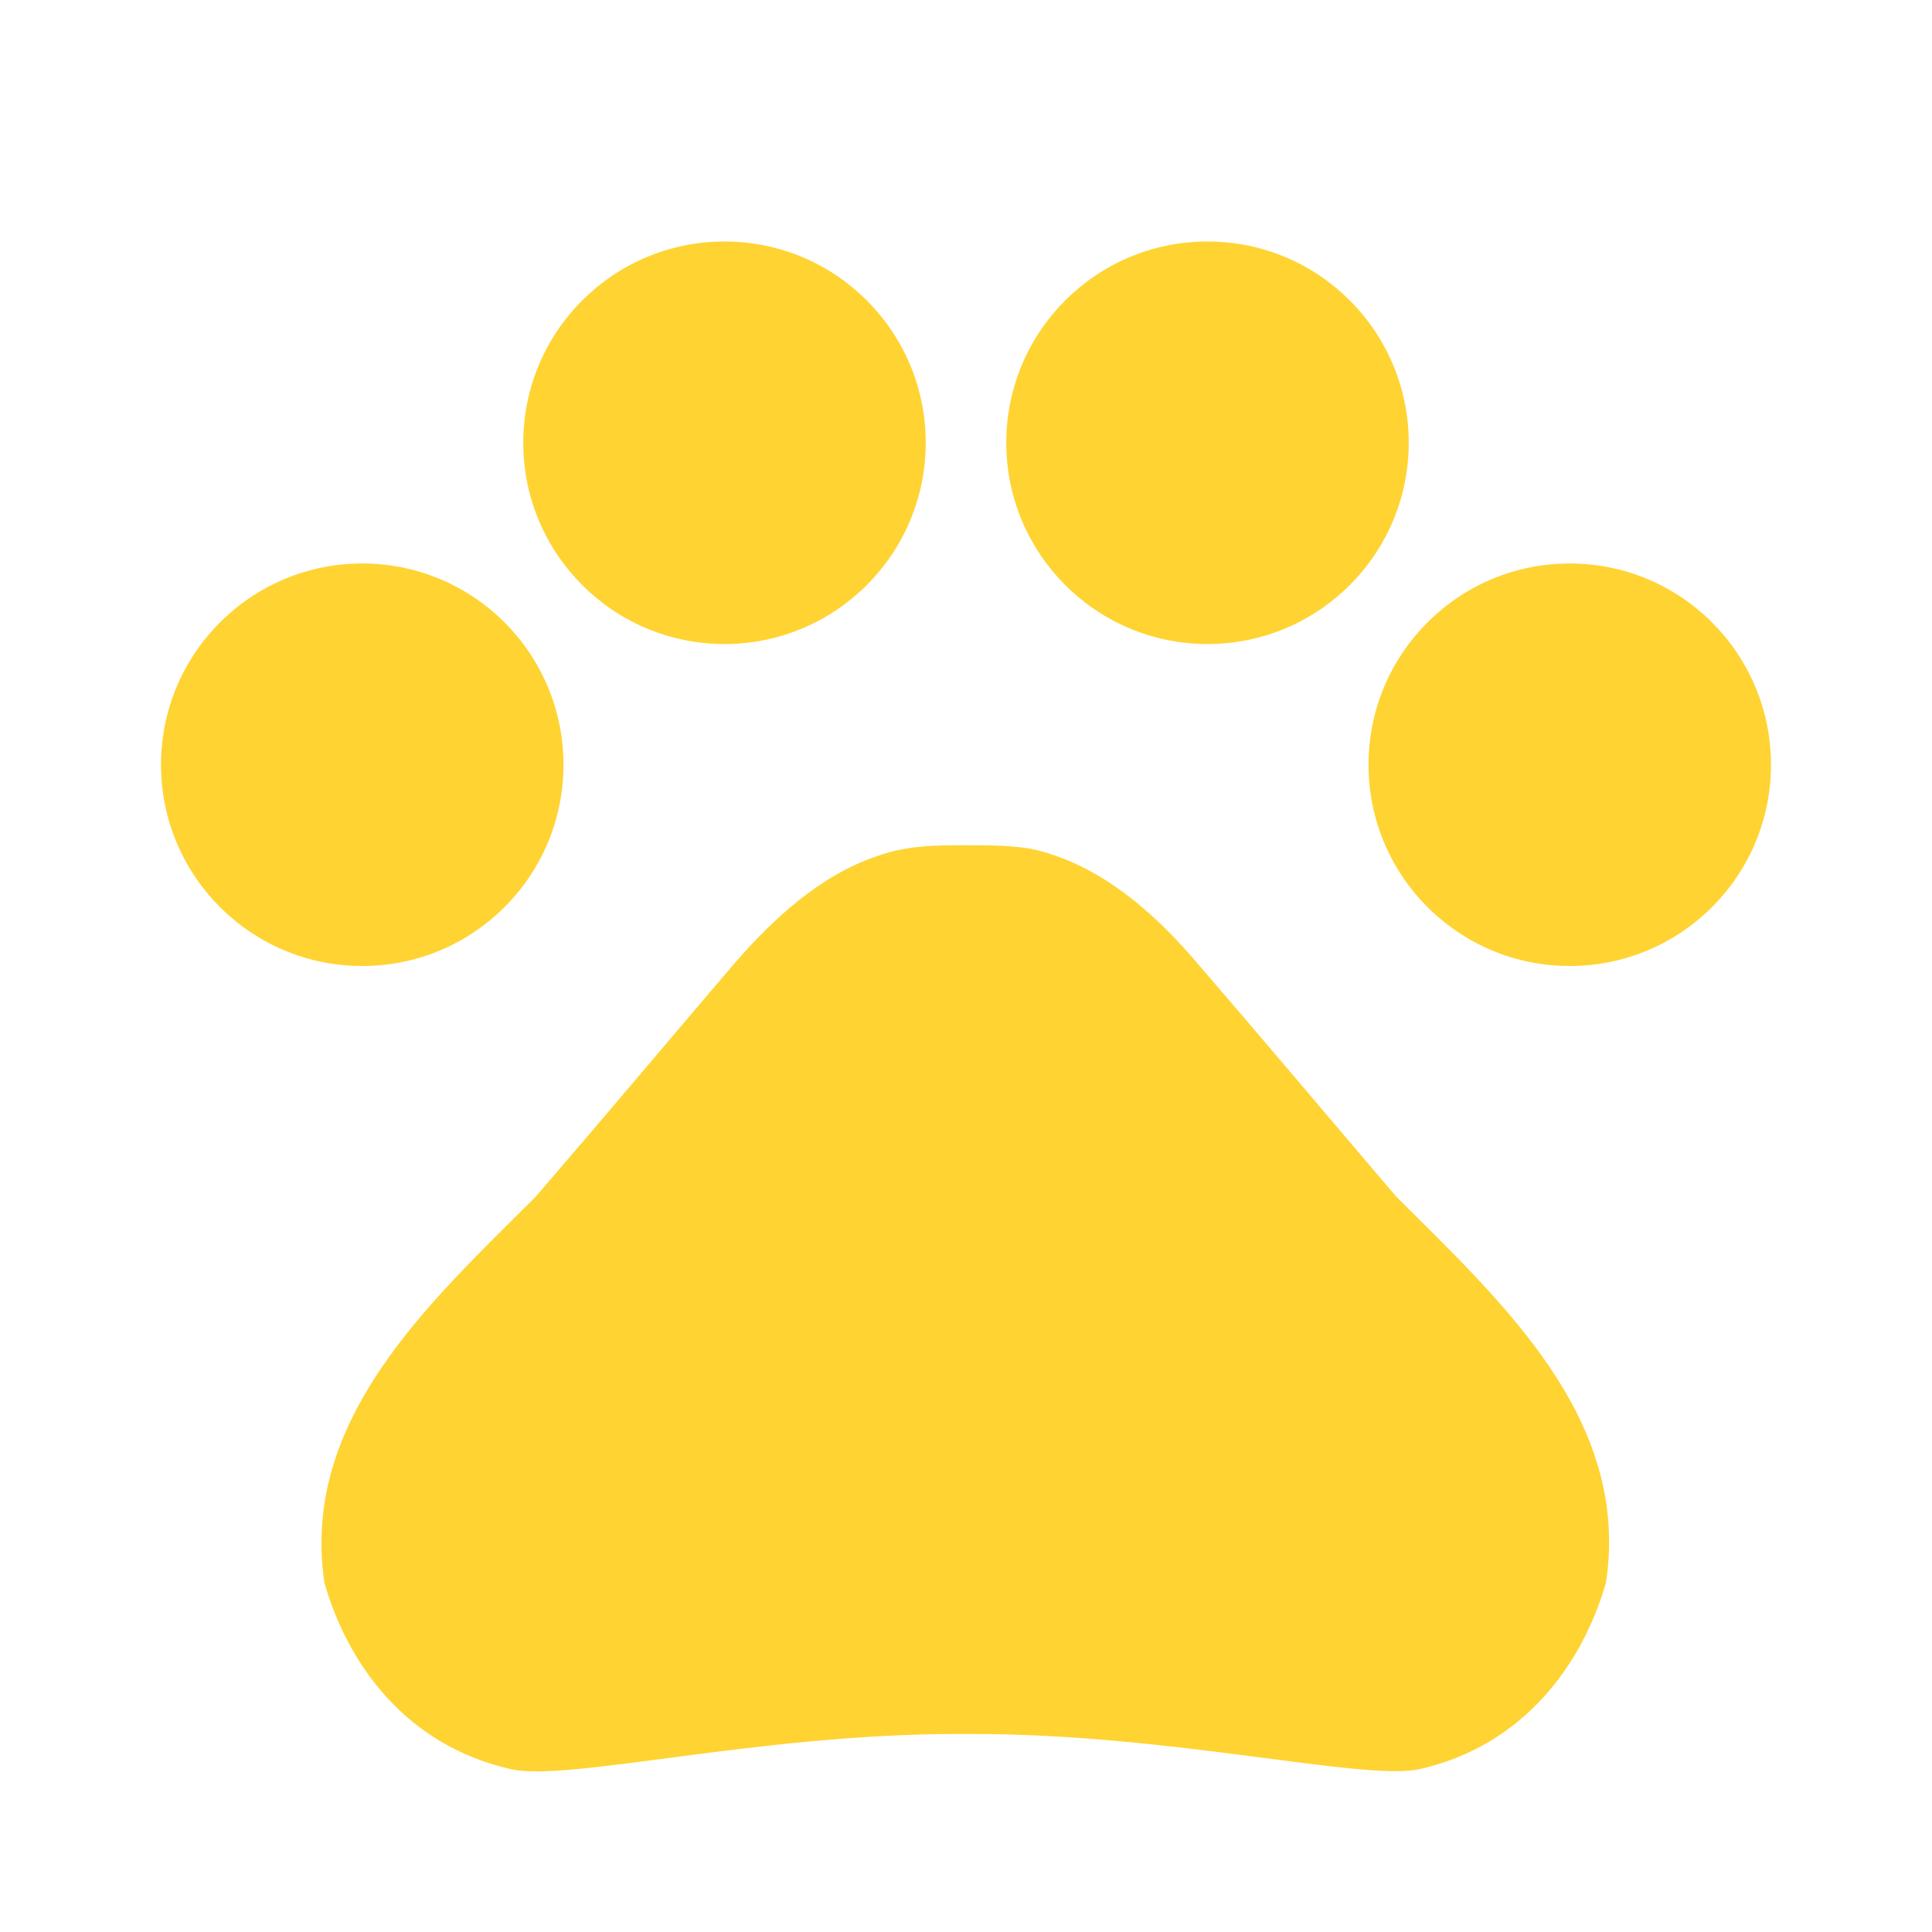 <svg width="32" height="32" viewBox="0 0 32 32" fill="none" xmlns="http://www.w3.org/2000/svg">
<g id="icontype=Pets" clip-path="url(#clip0_1_90)">
<path id="Vector" d="M6 16C7.841 16 9.333 14.508 9.333 12.667C9.333 10.826 7.841 9.333 6 9.333C4.159 9.333 2.667 10.826 2.667 12.667C2.667 14.508 4.159 16 6 16Z" fill="#FFD332"/>
<path id="Vector_2" d="M12 10.667C13.841 10.667 15.333 9.174 15.333 7.333C15.333 5.492 13.841 4 12 4C10.159 4 8.667 5.492 8.667 7.333C8.667 9.174 10.159 10.667 12 10.667Z" fill="#FFD332"/>
<path id="Vector_3" d="M20 10.667C21.841 10.667 23.333 9.174 23.333 7.333C23.333 5.492 21.841 4 20 4C18.159 4 16.667 5.492 16.667 7.333C16.667 9.174 18.159 10.667 20 10.667Z" fill="#FFD332"/>
<path id="Vector_4" d="M26 16C27.841 16 29.333 14.508 29.333 12.667C29.333 10.826 27.841 9.333 26 9.333C24.159 9.333 22.667 10.826 22.667 12.667C22.667 14.508 24.159 16 26 16Z" fill="#FFD332"/>
<path id="Vector_5" d="M23.12 19.813C21.96 18.453 20.987 17.293 19.813 15.933C19.2 15.213 18.413 14.493 17.48 14.173C17.333 14.12 17.187 14.08 17.04 14.053C16.707 14 16.347 14 16 14C15.653 14 15.293 14 14.947 14.067C14.8 14.093 14.653 14.133 14.507 14.187C13.573 14.507 12.8 15.227 12.173 15.947C11.013 17.307 10.04 18.467 8.867 19.827C7.12 21.573 4.973 23.507 5.373 26.213C5.76 27.573 6.733 28.92 8.48 29.307C9.453 29.507 12.56 28.72 15.867 28.72H16.107C19.413 28.72 22.52 29.493 23.493 29.307C25.24 28.92 26.213 27.56 26.6 26.213C27.013 23.493 24.867 21.56 23.12 19.813Z" fill="#FFD332"/>
</g>
<defs>
<clipPath id="clip0_1_90">
<rect width="32" height="32" fill="white"/>
</clipPath>
</defs>
</svg>
